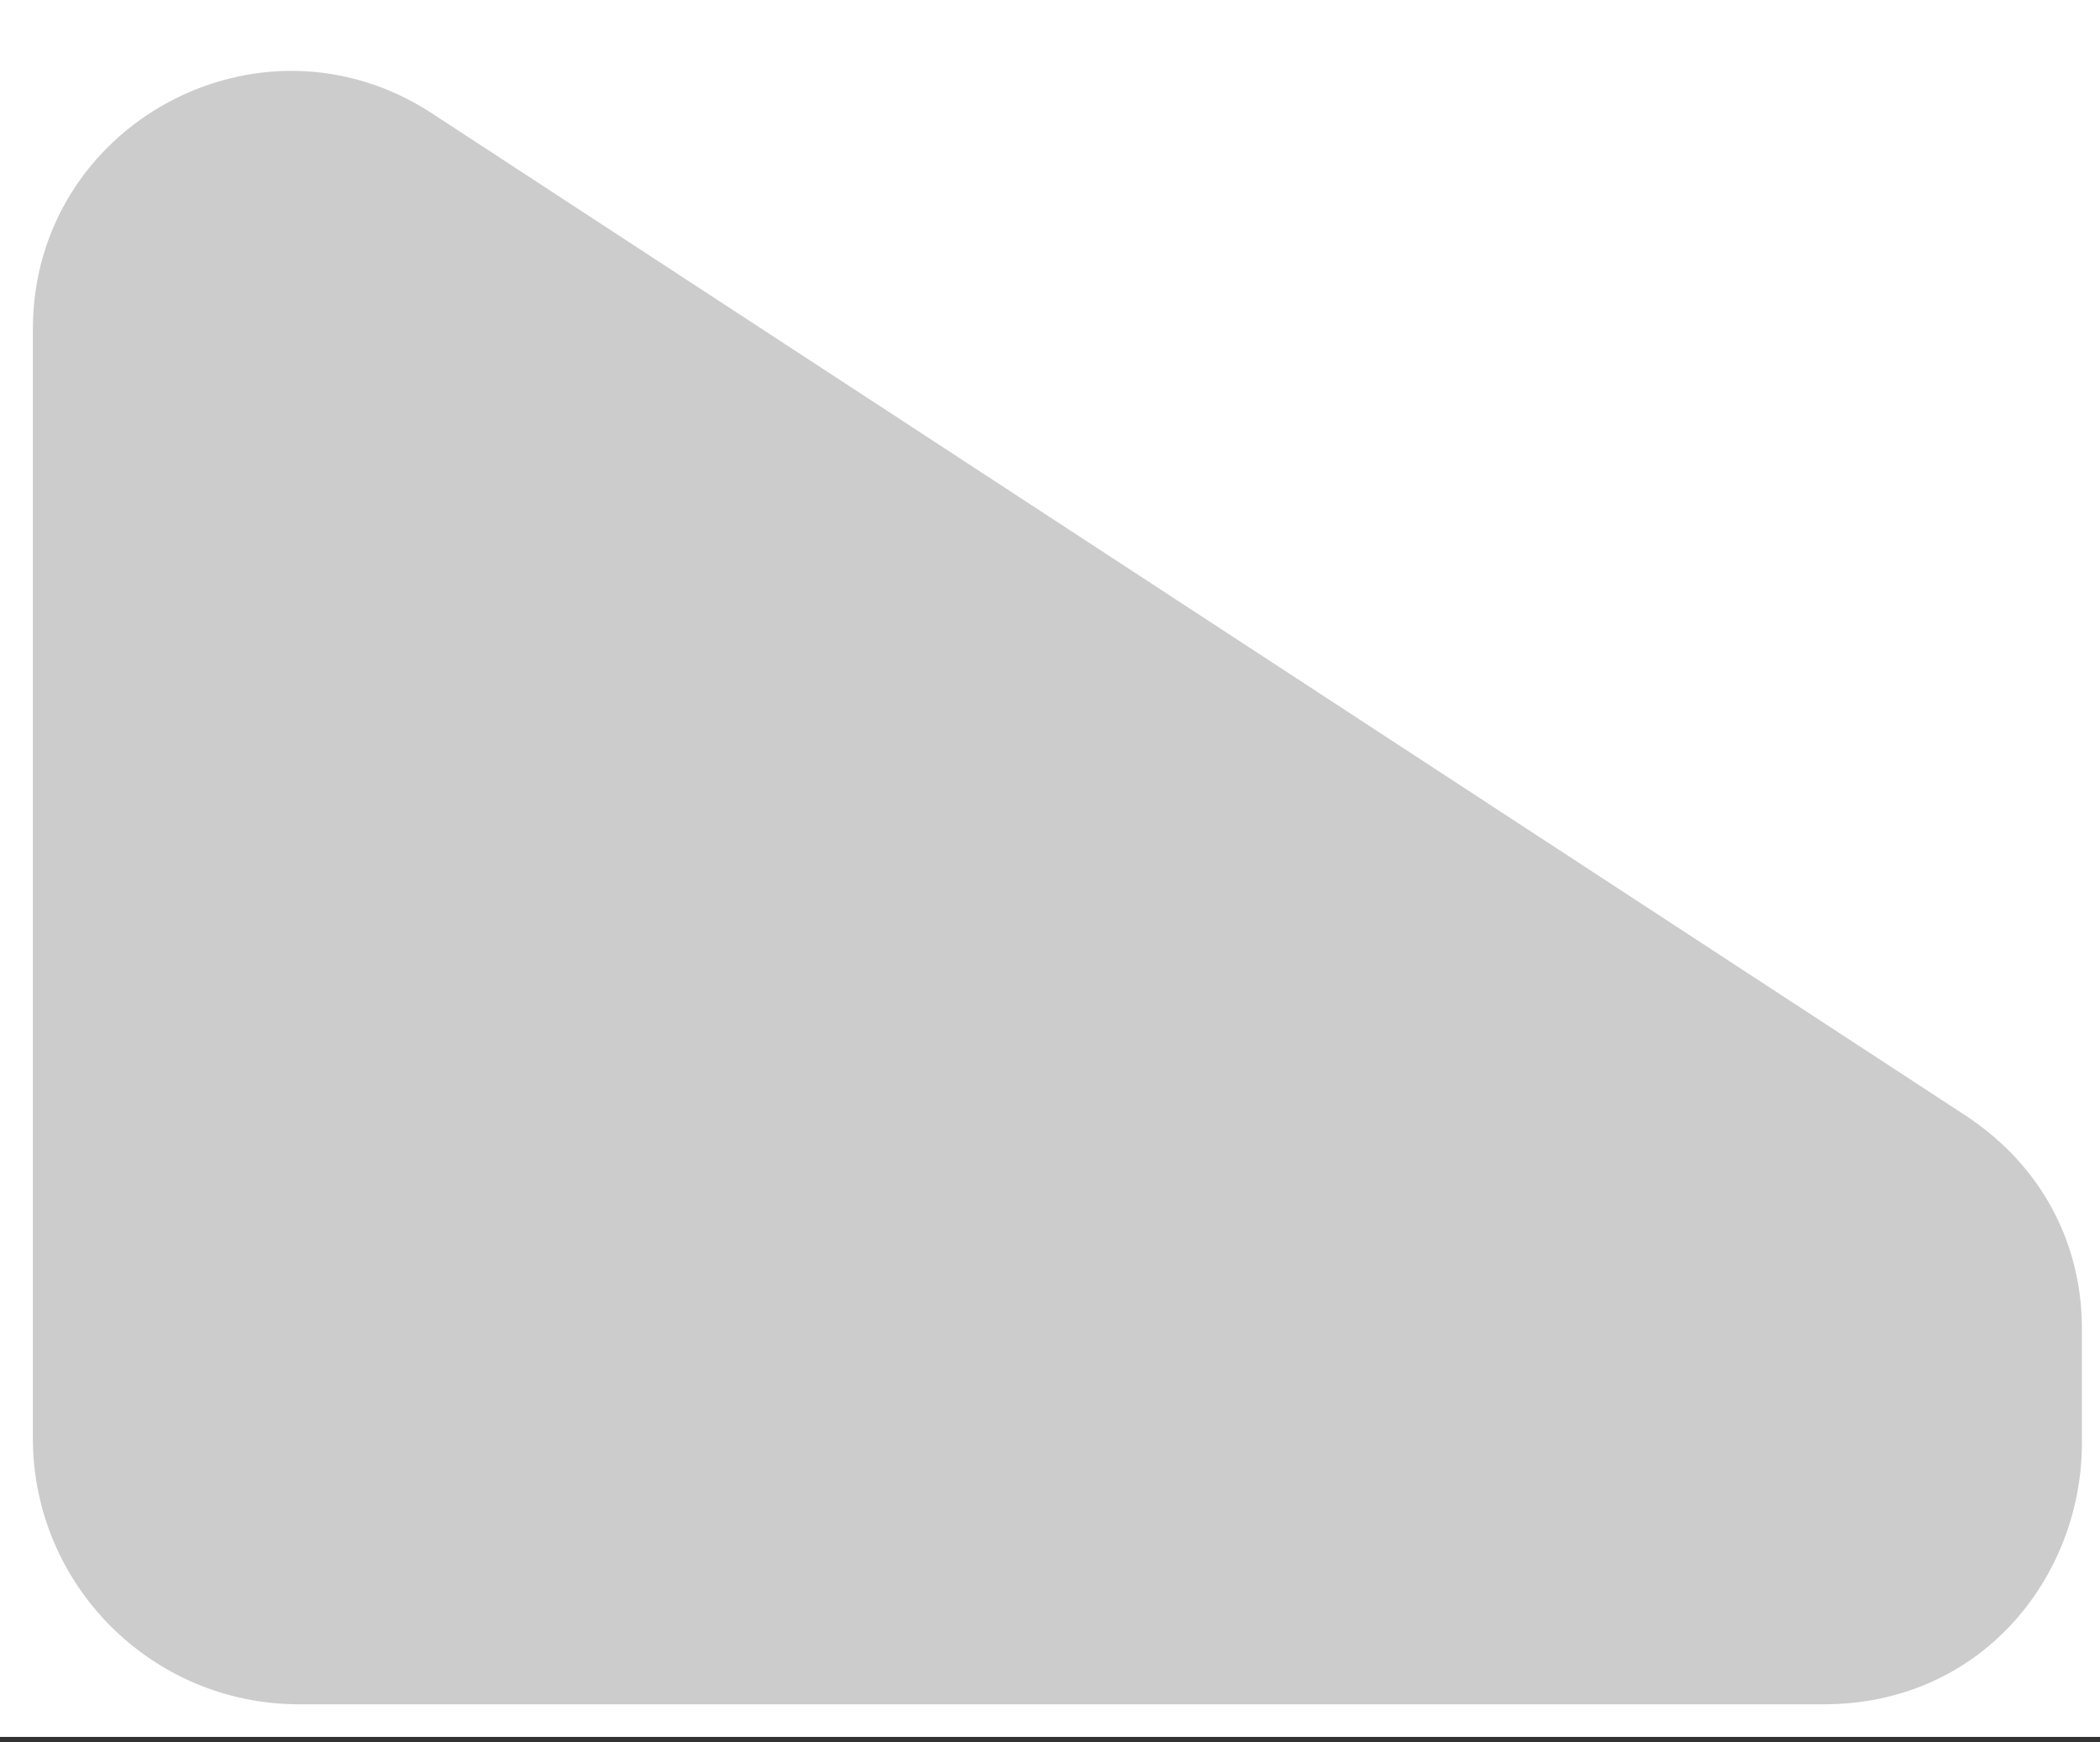 <?xml version="1.0" encoding="UTF-8"?><svg id="Layer_1" xmlns="http://www.w3.org/2000/svg" viewBox="0 0 279.16 231.59"><rect x="0" y="0" width="279.16" height="231.59" fill="#333333" stroke="none"/><path d="m0,0v230.91h279.16V0H0Zm276.75,192.21c-.15,17.37-13.25,34.37-34.35,34.37H39.76c-19.55,0-35.39-15.84-35.39-35.39V43.77C4.37,16.52,34.62.16,57.42,15.07l203.74,133.15c10.7,6.99,15.53,17.6,15.59,28.13,0,.17,0,15.7,0,15.87Z" fill="#fff"/><rect x="0" y="0" width="279.16" height="230.91" fill="#fff" opacity=".75"/></svg>